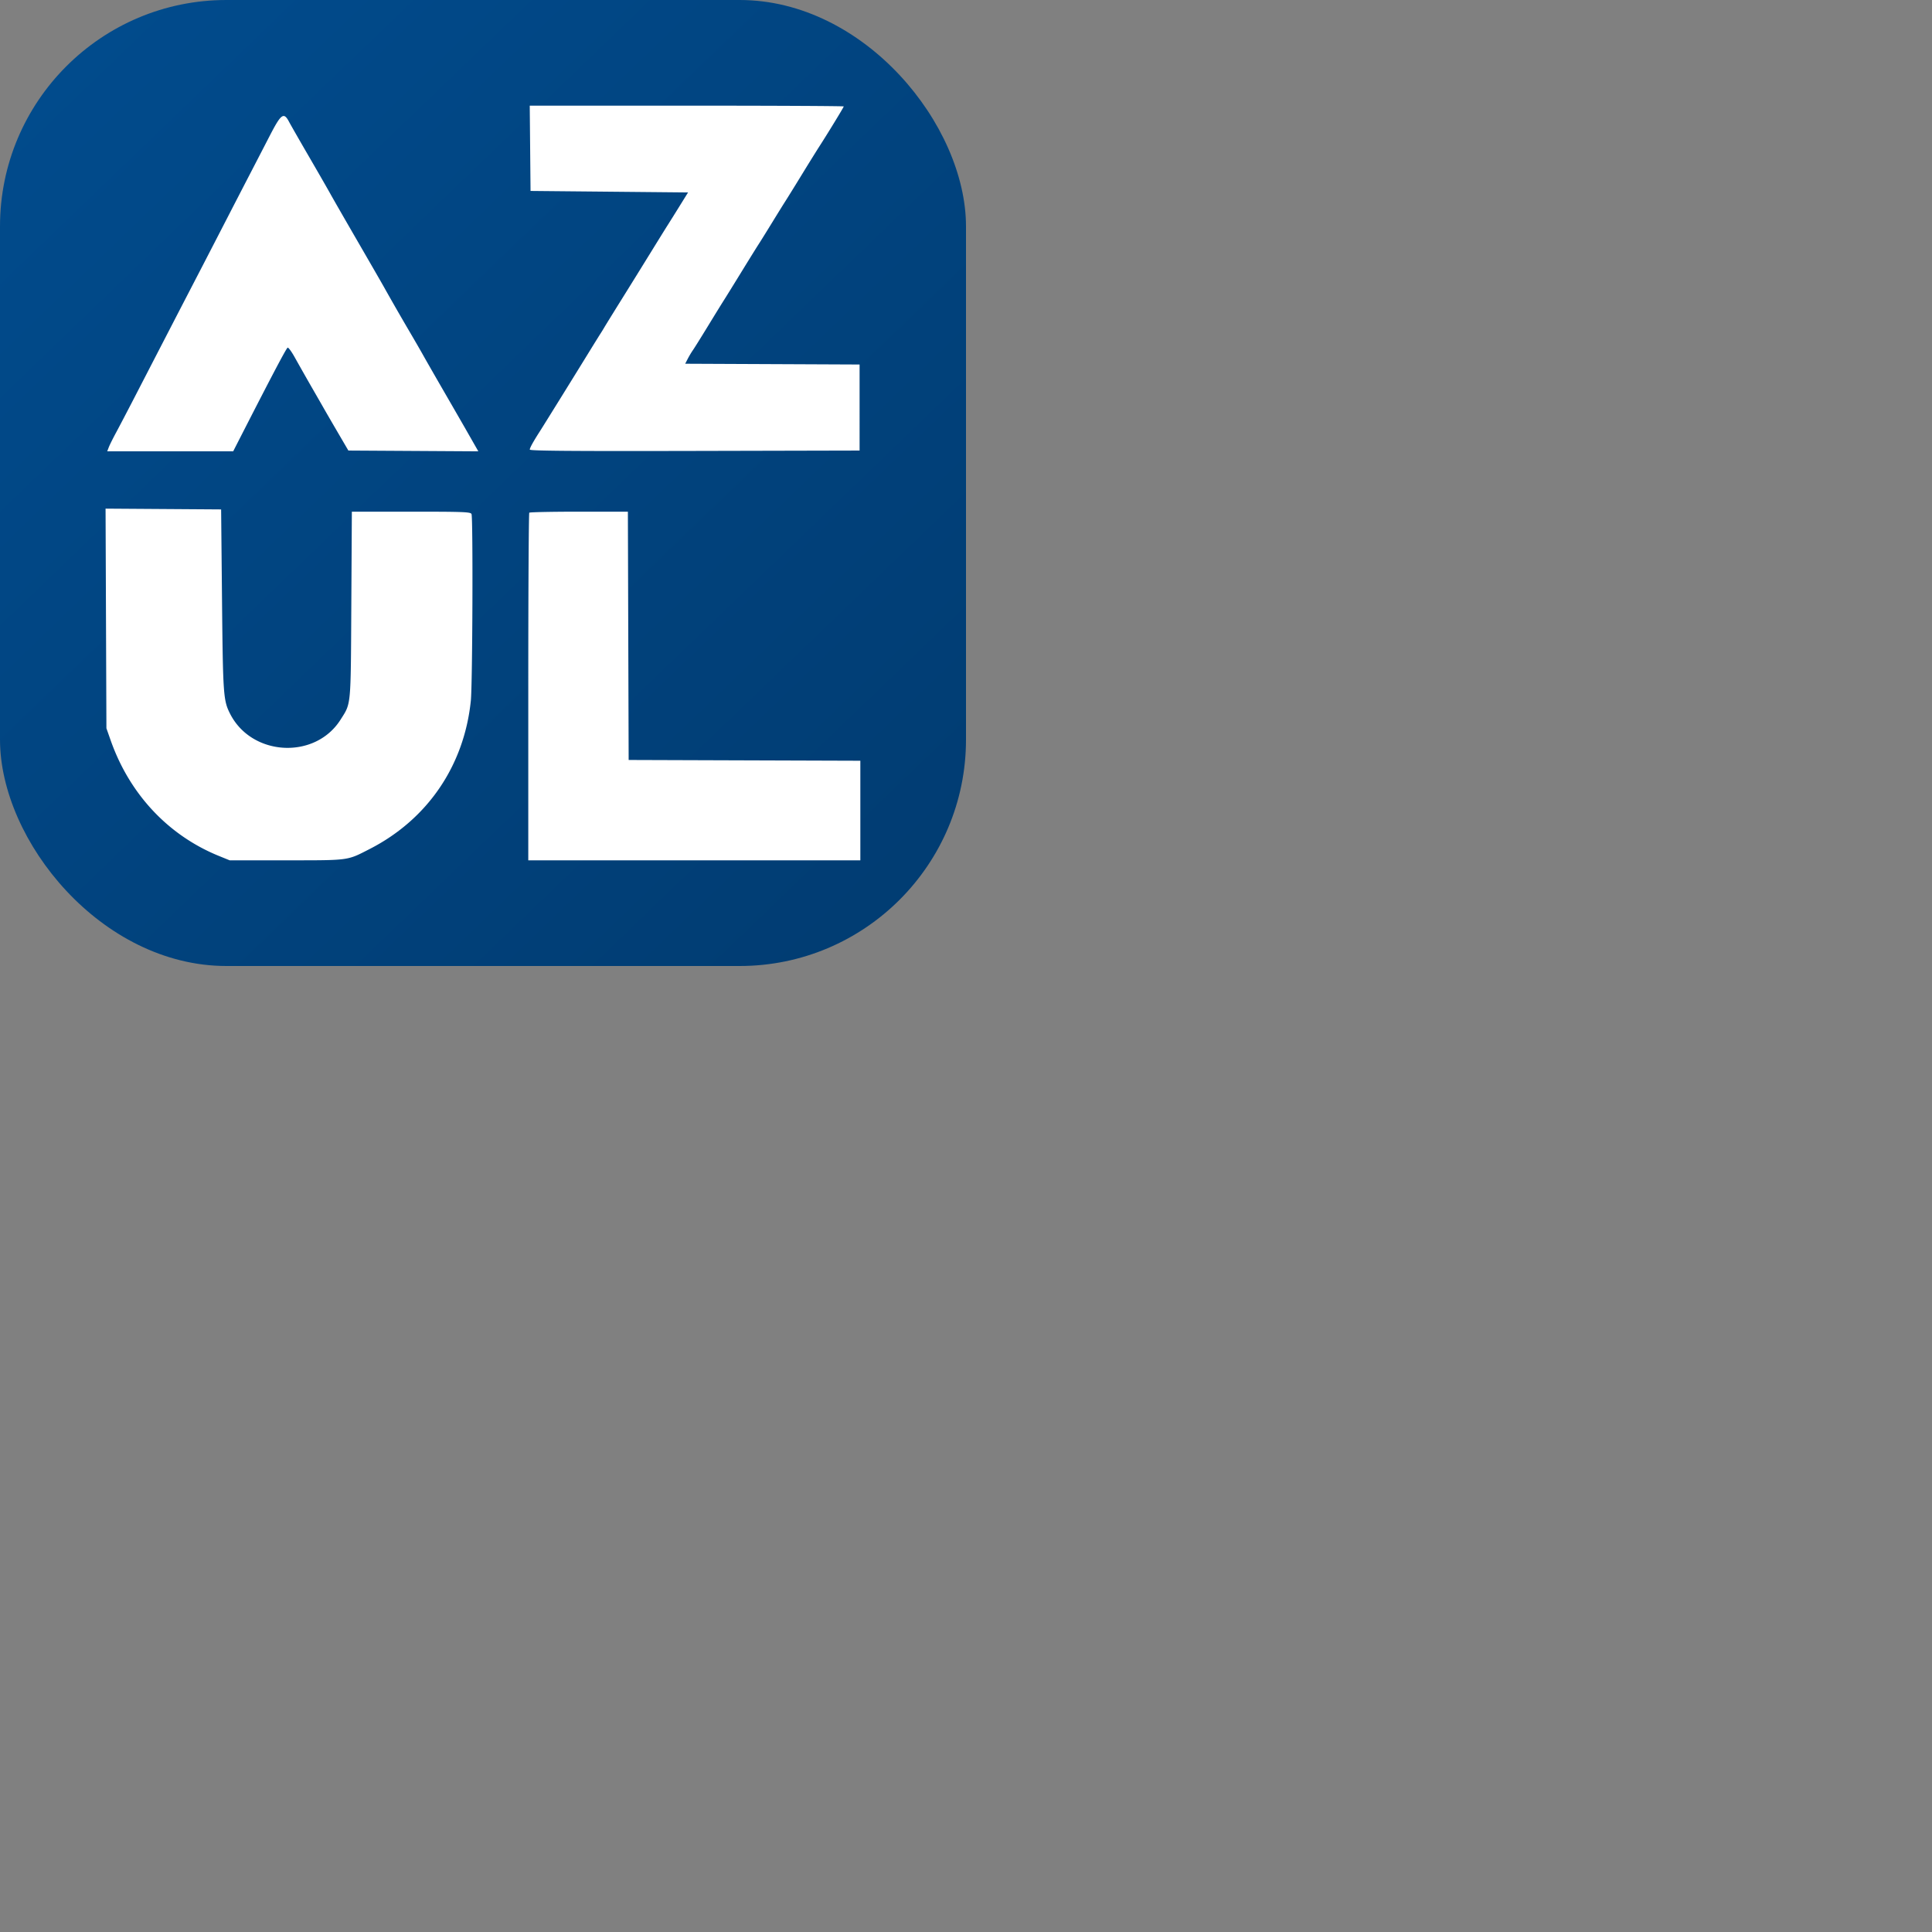 <svg xmlns="http://www.w3.org/2000/svg" version="1.1" viewBox="0 0 512 512" fill="currentColor"><rect x="0" y="0" width="512" height="512" fill="#808080" stroke="none"/><g fill="none"><rect width="256" height="256" fill="url(#skillIconsAzul0)" rx="60"/><g clip-path="url(#skillIconsAzul1)"><path fill="#fff" fill-rule="evenodd" d="m140.494 39.3l.106 11.3l20.87.2l20.871.2l-2.358 3.8a642.265 642.265 0 0 1-3.127 5c-.423.66-2.378 3.81-4.344 7a3470.04 3470.04 0 0 1-7.744 12.488c-2.292 3.678-4.35 7.008-4.573 7.4a44.115 44.115 0 0 1-1.052 1.712c-.356.55-1.865 2.98-3.354 5.4c-3.928 6.386-11.736 18.97-12.78 20.6c-1.736 2.709-2.609 4.299-2.609 4.749c0 .337 11.277.428 43.7.353l43.7-.102V96.6l-23.109-.103l-23.108-.103l.67-1.297c.369-.713.986-1.747 1.371-2.297c.386-.55 2.185-3.43 3.998-6.4c1.814-2.97 3.701-6.03 4.195-6.8c.494-.77 2.556-4.1 4.583-7.4c2.026-3.3 4.095-6.63 4.596-7.4c.501-.77 2.125-3.38 3.609-5.8c1.483-2.42 3.104-5.03 3.602-5.8c.497-.77 2.392-3.83 4.211-6.8c1.818-2.97 3.886-6.3 4.594-7.4c2.429-3.772 6.588-10.586 6.588-10.793c0-.114-18.723-.207-41.606-.207h-41.607zm-69.071-3.2c-1.503 2.915-3.854 7.46-5.225 10.1c-1.37 2.64-4.16 8.04-6.199 12c-2.039 3.96-4.92 9.54-6.402 12.4c-6.191 11.946-8.687 16.77-18.051 34.9c-1.79 3.465-3.945 7.582-4.79 9.149c-.846 1.567-1.716 3.322-1.936 3.9l-.4 1.051l16.69-.001l16.69-.001l2.505-4.899c8.038-15.717 11.606-22.469 11.93-22.572c.2-.064.995 1.005 1.765 2.374A849.09 849.09 0 0 0 83.396 104c.826 1.43 1.93 3.354 2.452 4.274c.522.921 2.192 3.801 3.712 6.4l2.763 4.726l17.219.104l17.219.104l-1.429-2.504l-2.228-3.904a3880.2 3880.2 0 0 0-5.305-9.2c-2.479-4.29-5.007-8.7-5.619-9.8c-.611-1.1-2.221-3.89-3.577-6.2a709.807 709.807 0 0 1-7-12.2c-.492-.88-3.603-6.28-6.916-12c-3.312-5.72-6.517-11.3-7.122-12.4c-.605-1.1-3.14-5.512-5.632-9.806c-2.494-4.293-4.889-8.478-5.324-9.3c-1.418-2.679-2.102-2.177-5.186 3.806M28.088 163.895L28.201 193l1.127 3.2c5.005 14.228 15.233 25.158 28.654 30.62l2.901 1.18l15.059-.006c16.812-.006 15.961.11 22.063-3.018c15.31-7.849 25.003-22.075 26.772-39.292c.446-4.339.606-48.341.18-49.452c-.216-.562-1.999-.632-15.978-.632H93.245l-.141 24.7c-.156 27.349-.025 25.945-2.852 30.414c-6.734 10.647-23.545 9.747-29.28-1.568c-1.784-3.521-1.886-4.962-2.135-30.146l-.237-24l-15.312-.105l-15.313-.105zm112.178-28.028c-.146.147-.266 20.936-.266 46.199V228h88v-26.395l-30.7-.102l-30.7-.103l-.103-32.9l-.102-32.9h-12.931c-7.112 0-13.051.12-13.198.267" clip-rule="evenodd"/></g><defs><linearGradient id="skillIconsAzul0" x1="0" x2="256" y1="0" y2="266" gradientUnits="userSpaceOnUse"><stop stop-color="#014C8E"/><stop offset="1" stop-color="#013B70"/></linearGradient><clipPath id="skillIconsAzul1"><path fill="#fff" d="M28 28h200v200H28z"/></clipPath></defs></g></svg>